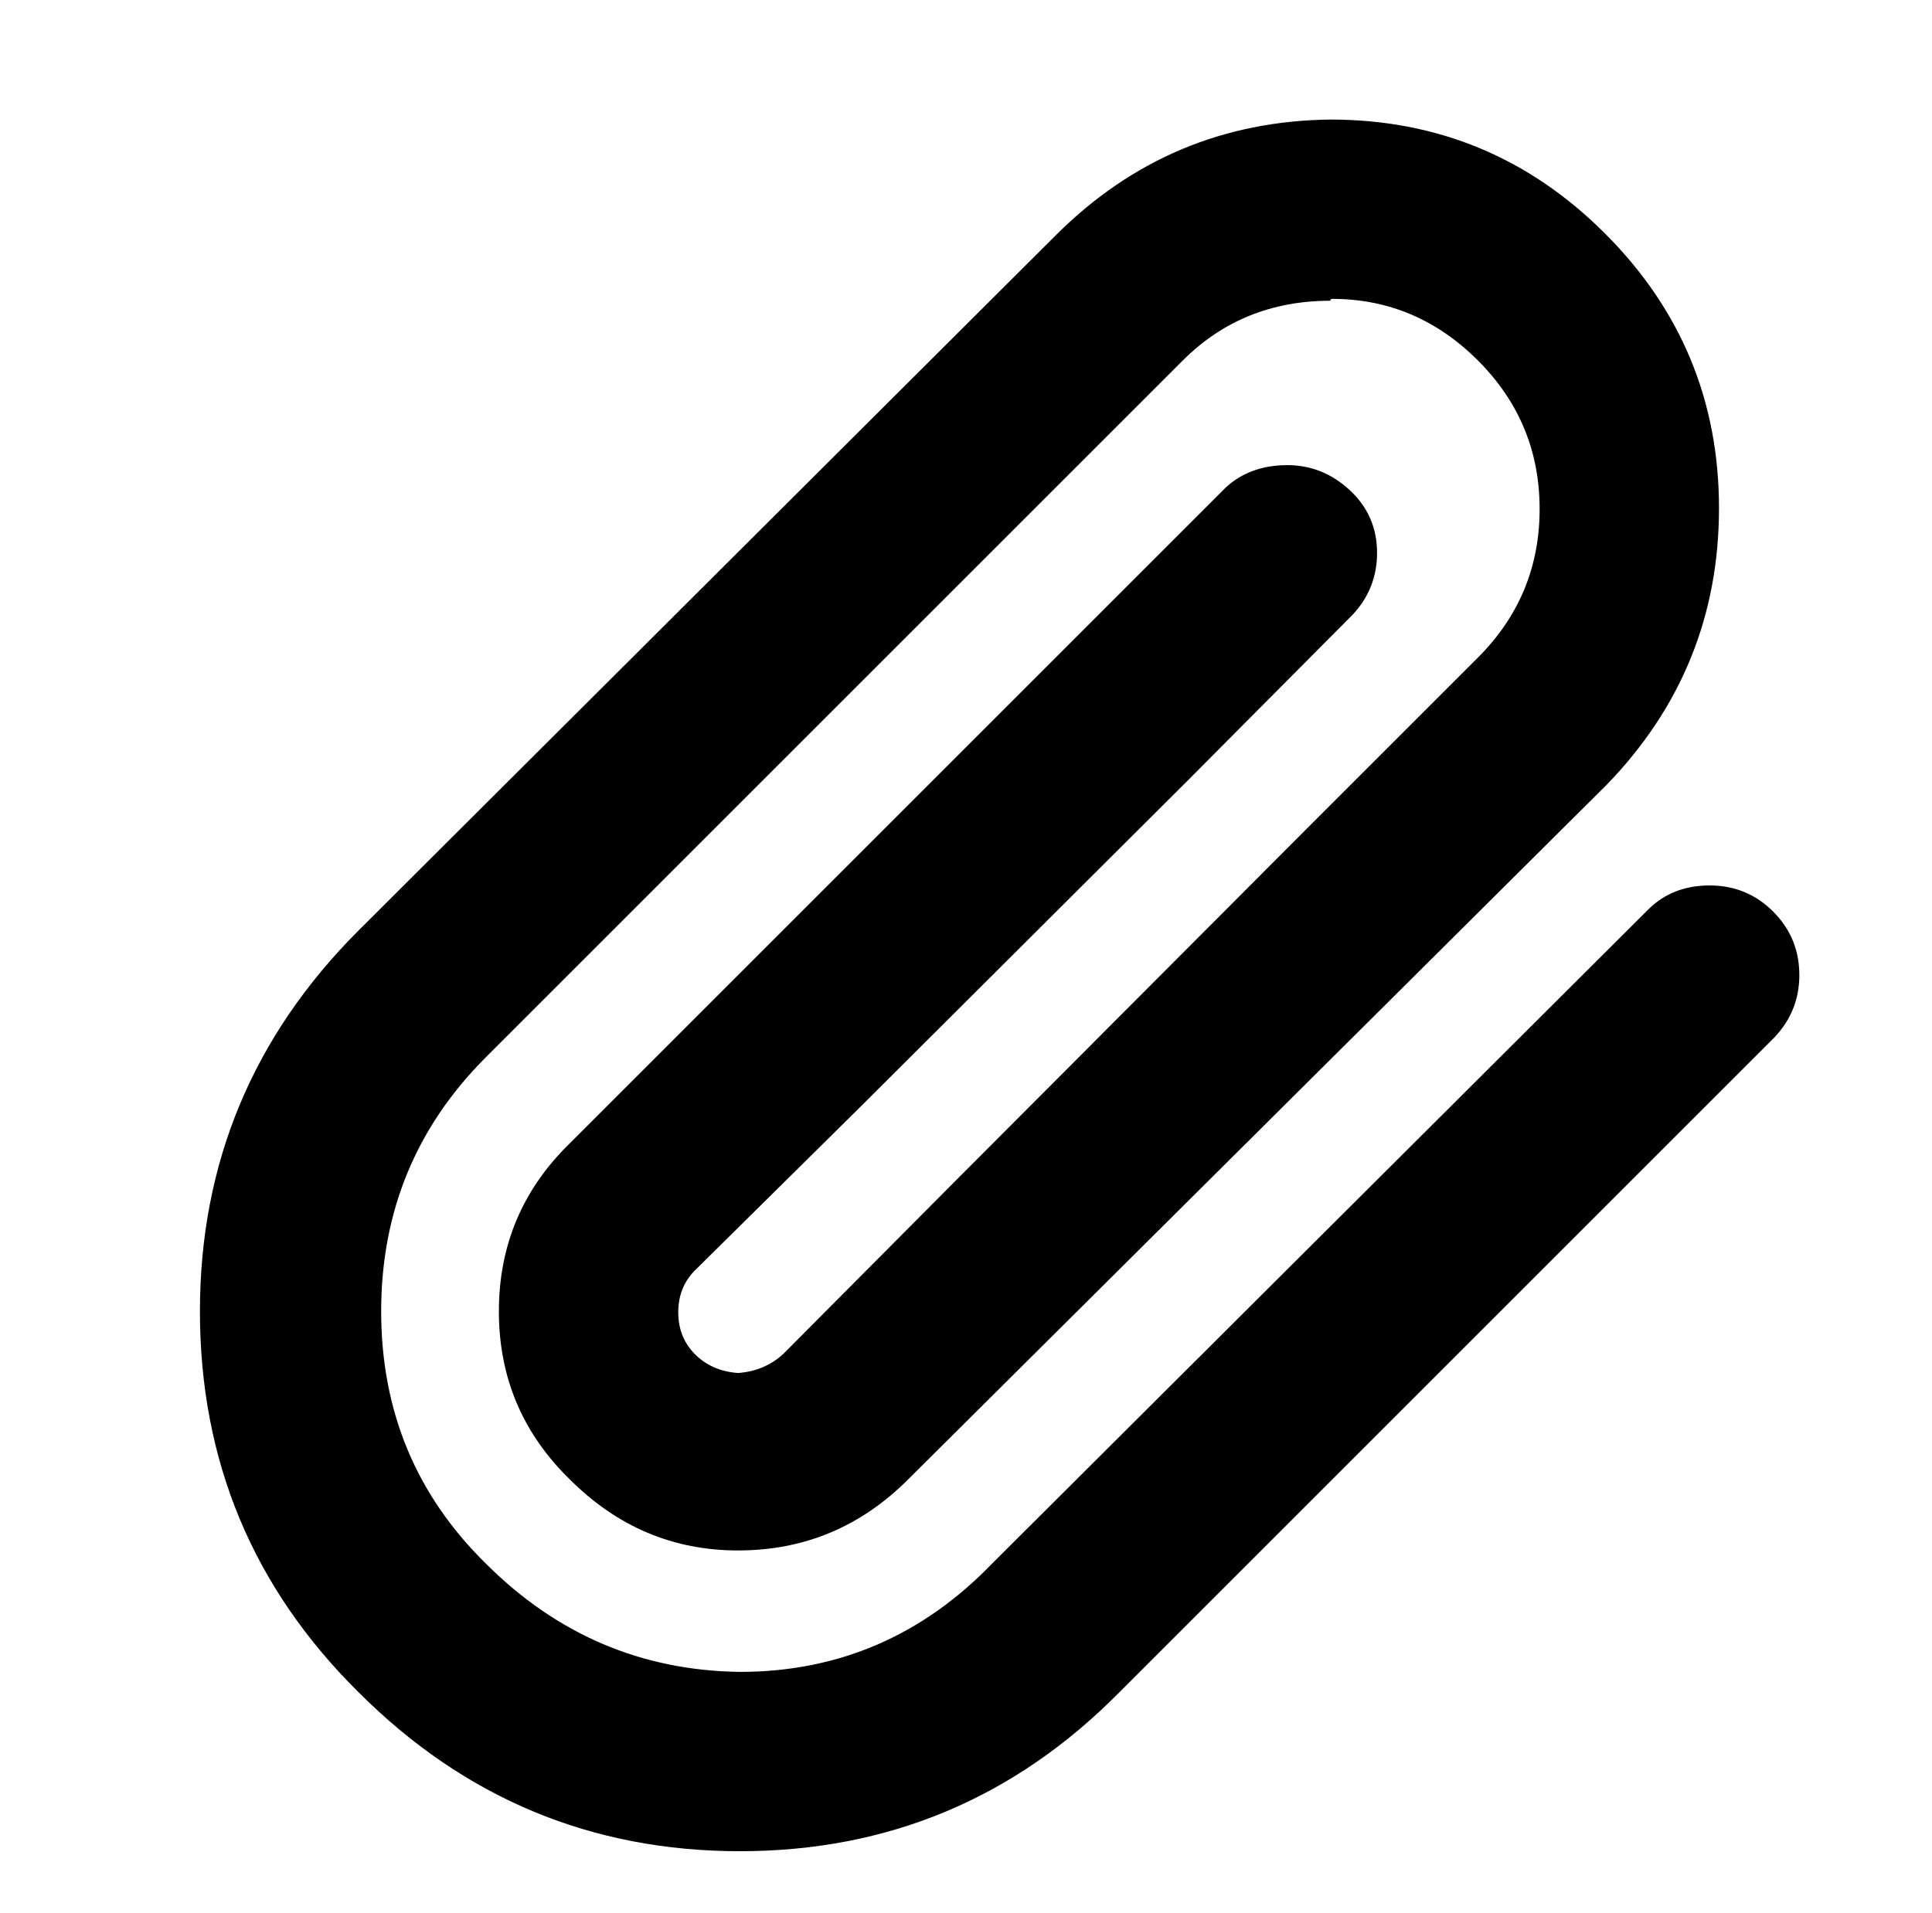 <?xml version="1.0" standalone="no"?>
<!DOCTYPE svg PUBLIC "-//W3C//DTD SVG 1.1//EN" "http://www.w3.org/Graphics/SVG/1.1/DTD/svg11.dtd" >
<svg xmlns="http://www.w3.org/2000/svg" xmlns:xlink="http://www.w3.org/1999/xlink" version="1.1" viewBox="-10 0 1034 1024">
   <path fill="currentColor"
d="M781 193q-33 -33 -78 -33q-1 0 -1 1q-47 0 -79 32l-93.5 93.5l-186.5 186.5l-93 93q-56 56 -56 136t56 135q57 57 136 58q79 0 135 -58l351 -350q13 -13 33 -13t34 14t14 34q0 19 -13 33l-351 351q-84 85 -203 85t-204 -85q-85 -84 -85 -204q0 -119 85 -204l373 -372
q61 -61 147 -62q86 0 147 61t61 147t-60 148l-374 372q-38 38 -91 38q-52 0 -90 -38q-38 -37 -38 -90t38 -90l351 -351q13 -12 33 -12q19 0 33.5 13.5t14.5 33.5q0 19 -13 33l-87.5 88t-175.5 175l-89 88q-9 9 -9 22.5t9 22.5t23 10q14 -1 24 -10l93 -93.5t186 -186.5
l93 -93q33 -33 33 -79.5t-33 -79.5z" />
</svg>
